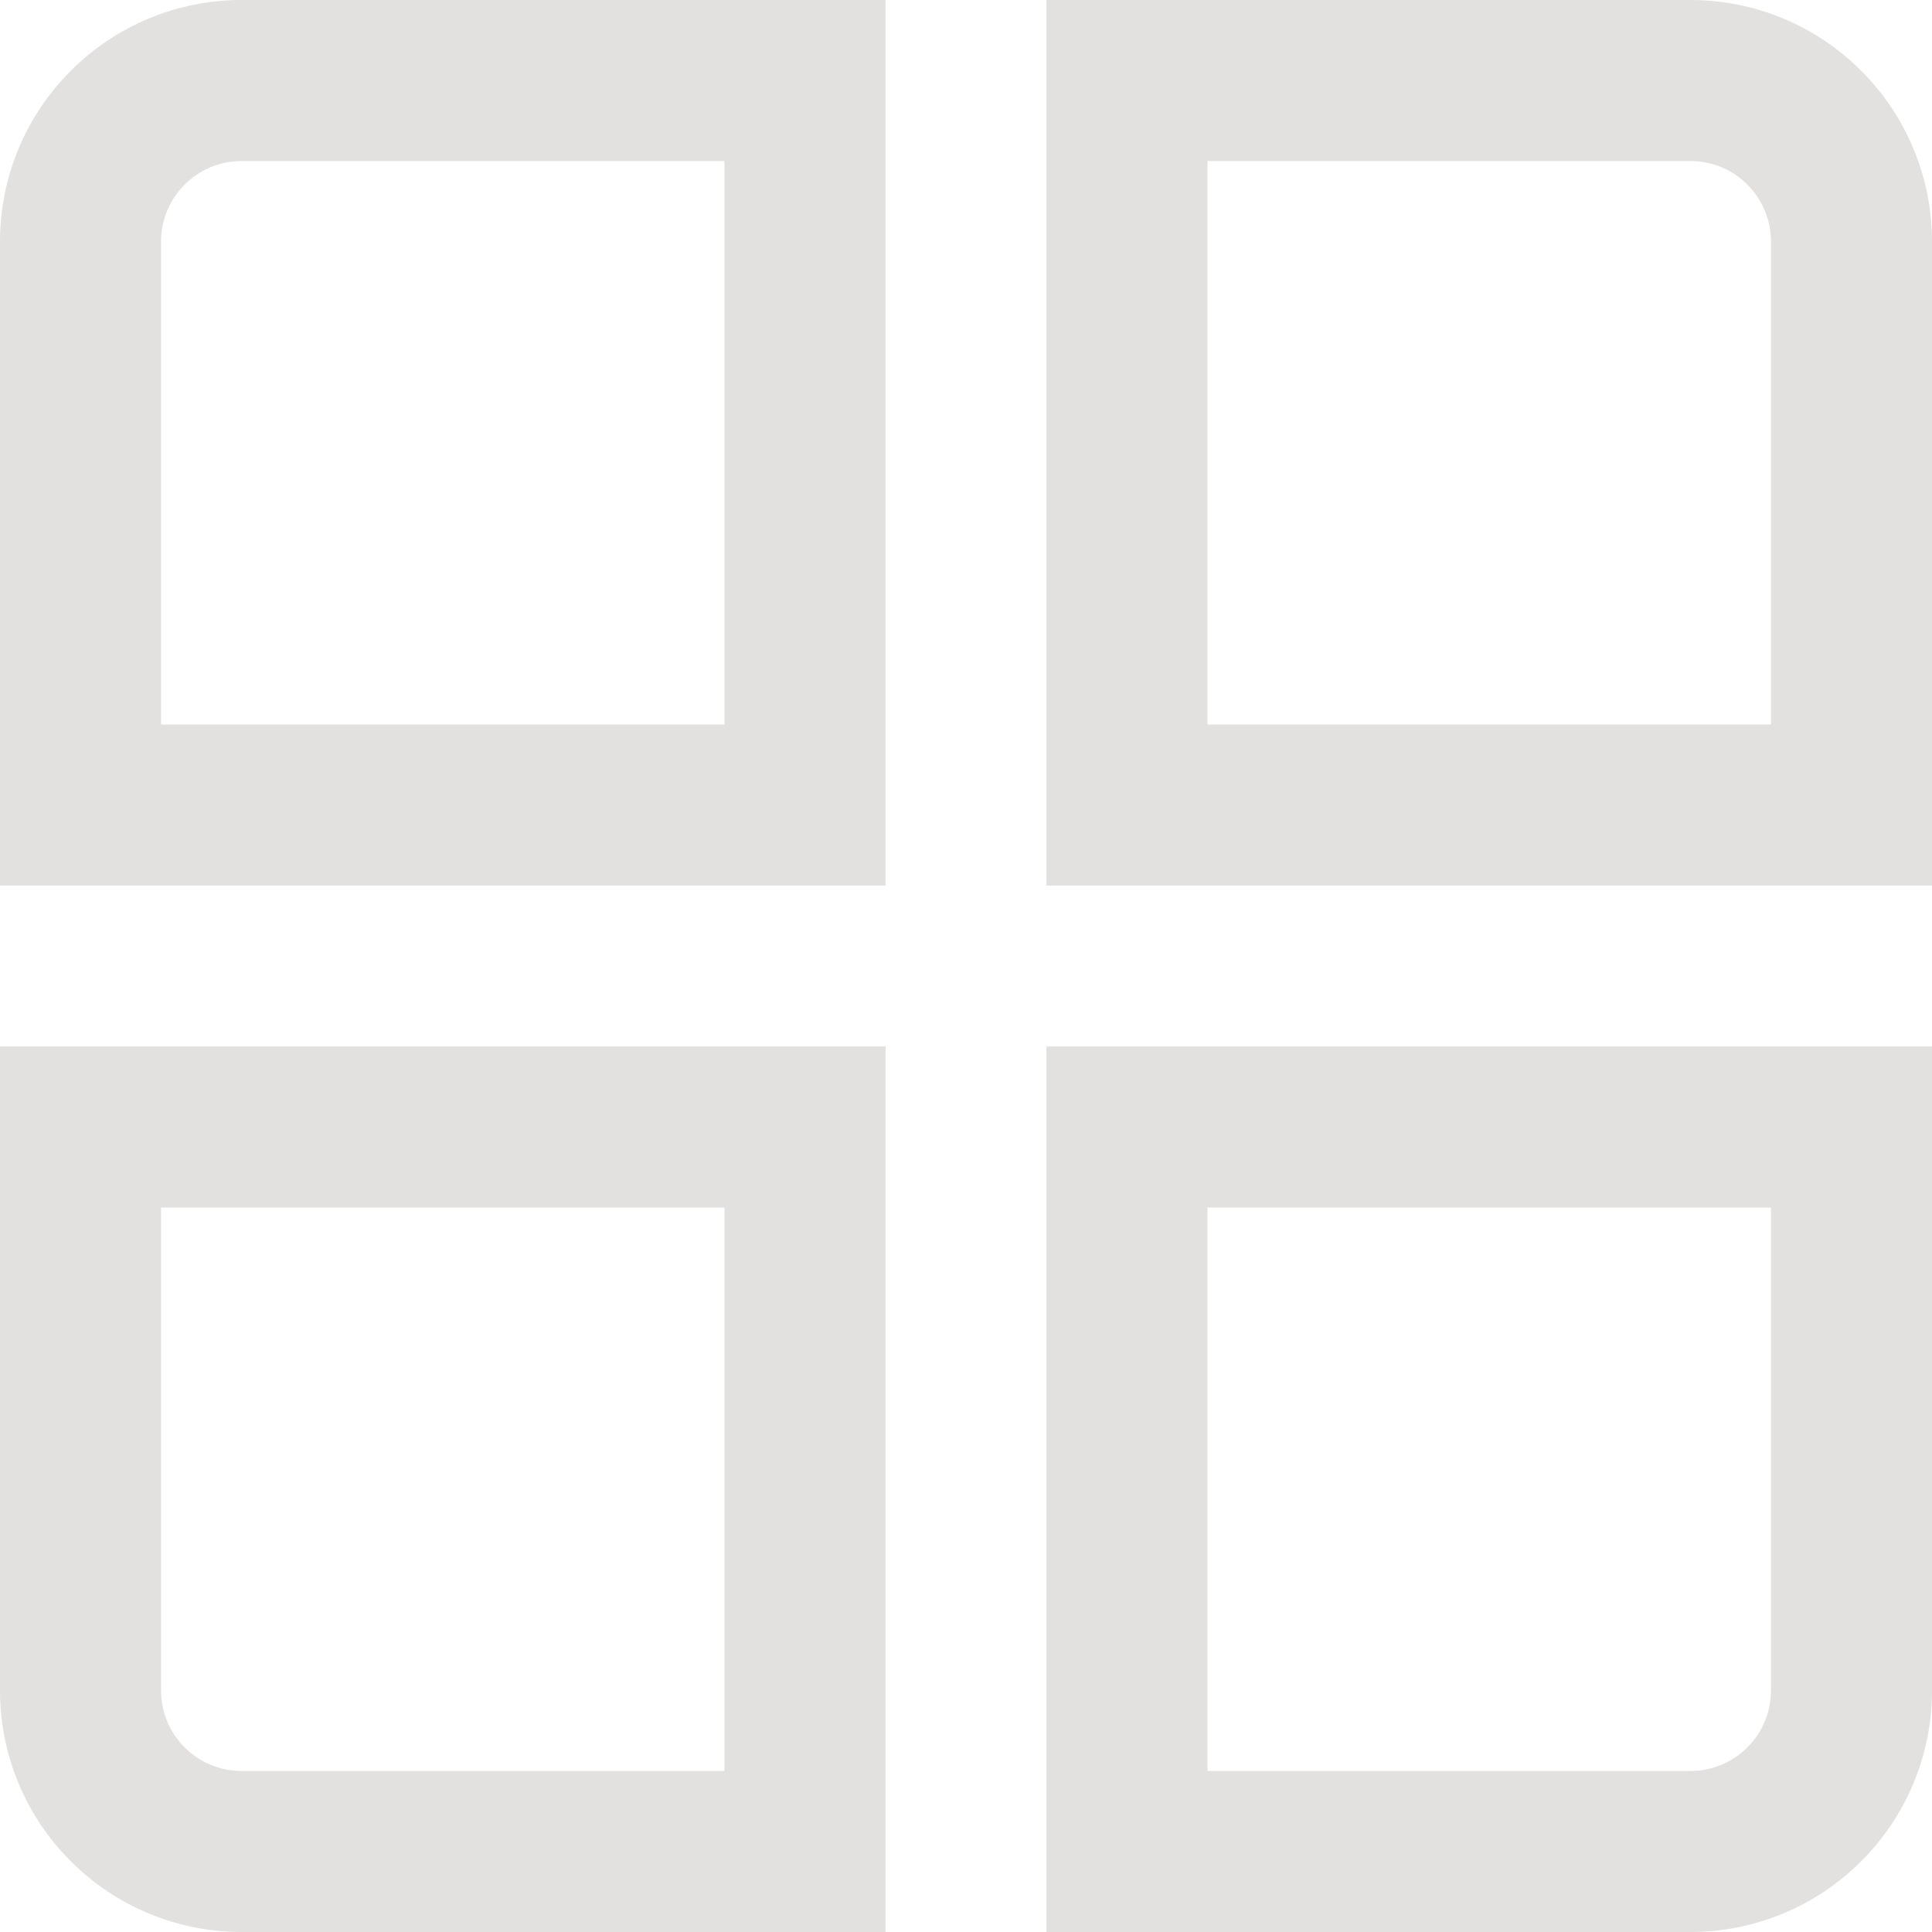 <svg width="14" height="14" viewBox="0 0 14 14" fill="none" xmlns="http://www.w3.org/2000/svg">
<g clip-path="url(#clip0_656_8597)">
<path d="M6.417 6.417H2.08616e-07V1.75C2.08616e-07 1.286 0.184 0.841 0.513 0.513C0.841 0.184 1.286 2.08616e-07 1.75 2.08616e-07H6.417V6.417ZM1.167 5.25H5.25V1.167H1.75C1.595 1.167 1.447 1.228 1.338 1.338C1.228 1.447 1.167 1.595 1.167 1.75V5.25Z" fill="#E2E1DF"/>
<path d="M14 6.417H7.583V0H12.25C12.714 0 13.159 0.184 13.487 0.513C13.816 0.841 14 1.286 14 1.75V6.417ZM8.75 5.25H12.833V1.75C12.833 1.595 12.772 1.447 12.662 1.338C12.553 1.228 12.405 1.167 12.25 1.167H8.75V5.25Z" fill="#E2E1DF"/>
<path d="M6.417 14H1.75C1.286 14 0.841 13.816 0.513 13.487C0.184 13.159 0 12.714 0 12.25V7.583H6.417V14ZM1.167 8.75V12.25C1.167 12.405 1.228 12.553 1.338 12.662C1.447 12.772 1.595 12.833 1.75 12.833H5.25V8.75H1.167Z" fill="#E2E1DF"/>
<path d="M12.25 14H7.583V7.583H14V12.25C14 12.714 13.816 13.159 13.487 13.487C13.159 13.816 12.714 14 12.25 14ZM8.75 12.833H12.25C12.405 12.833 12.553 12.772 12.662 12.662C12.772 12.553 12.833 12.405 12.833 12.25V8.75H8.75V12.833Z" fill="#E2E1DF"/>
</g>
<defs>
<clipPath id="clip0_656_8597">
<rect width="14" height="14" fill="white"/>
</clipPath>
</defs>
</svg>
